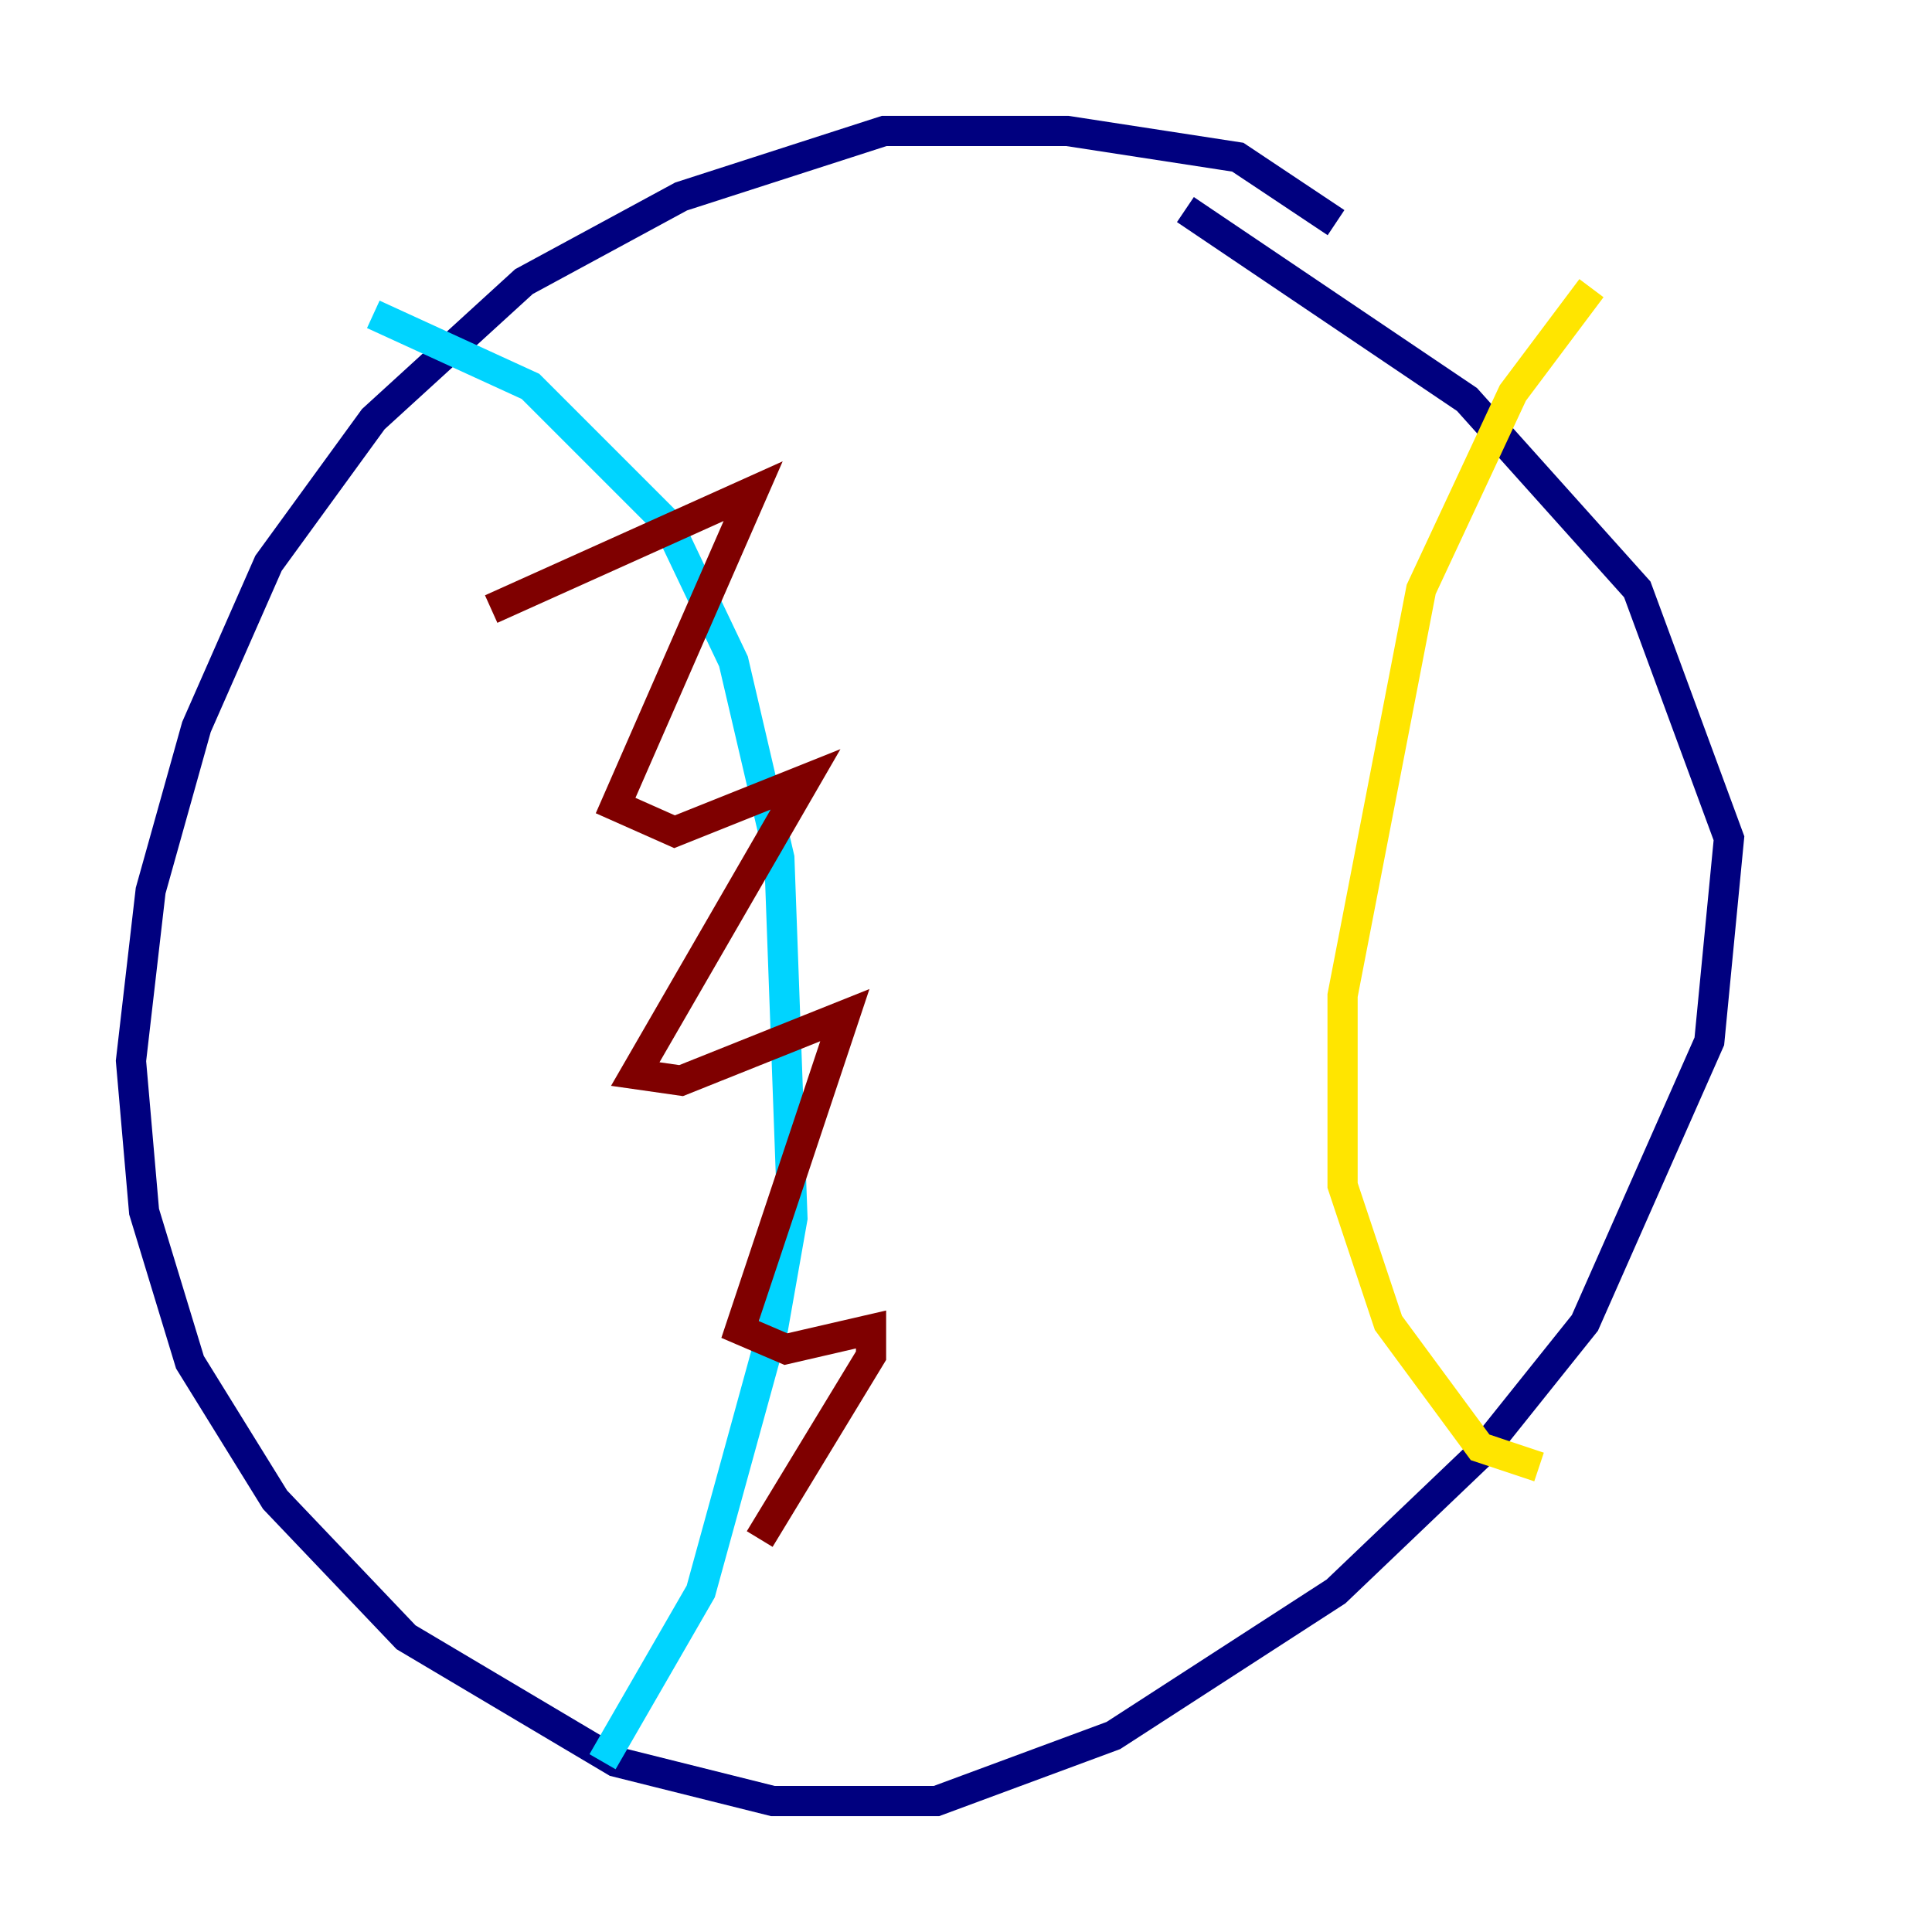<?xml version="1.0" encoding="utf-8" ?>
<svg baseProfile="tiny" height="128" version="1.2" viewBox="0,0,128,128" width="128" xmlns="http://www.w3.org/2000/svg" xmlns:ev="http://www.w3.org/2001/xml-events" xmlns:xlink="http://www.w3.org/1999/xlink"><defs /><polyline fill="none" points="88.515,14.752 82.007,10.414 70.725,8.678 58.576,8.678 45.125,13.017 34.712,18.658 24.732,27.77 17.79,37.315 13.017,48.163 9.98,59.01 8.678,70.291 9.546,80.271 12.583,90.251 18.224,99.363 26.902,108.475 40.786,116.719 51.2,119.322 62.047,119.322 73.763,114.983 88.515,105.437 98.061,96.325 105.003,87.647 113.248,68.99 114.549,55.539 108.475,39.051 97.193,26.468 78.536,13.885" stroke="#00007f" stroke-width="2" /><polyline fill="none" points="24.732,20.827 35.146,25.6 44.258,34.712 48.597,43.824 51.634,56.841 52.502,80.705 51.2,88.081 46.427,105.437 39.919,116.719" stroke="#00d4ff" stroke-width="2" /><polyline fill="none" points="105.437,19.091 100.231,26.034 94.156,39.051 88.949,65.953 88.949,78.536 91.986,87.647 98.061,95.891 101.966,97.193" stroke="#ffe500" stroke-width="2" /><polyline fill="none" points="32.542,40.352 49.898,32.542 40.786,53.37 44.691,55.105 53.37,51.634 42.088,71.159 45.125,71.593 55.973,67.254 49.031,88.081 52.068,89.383 57.709,88.081 57.709,89.817 50.332,101.966" stroke="#7f0000" stroke-width="2" /></svg>